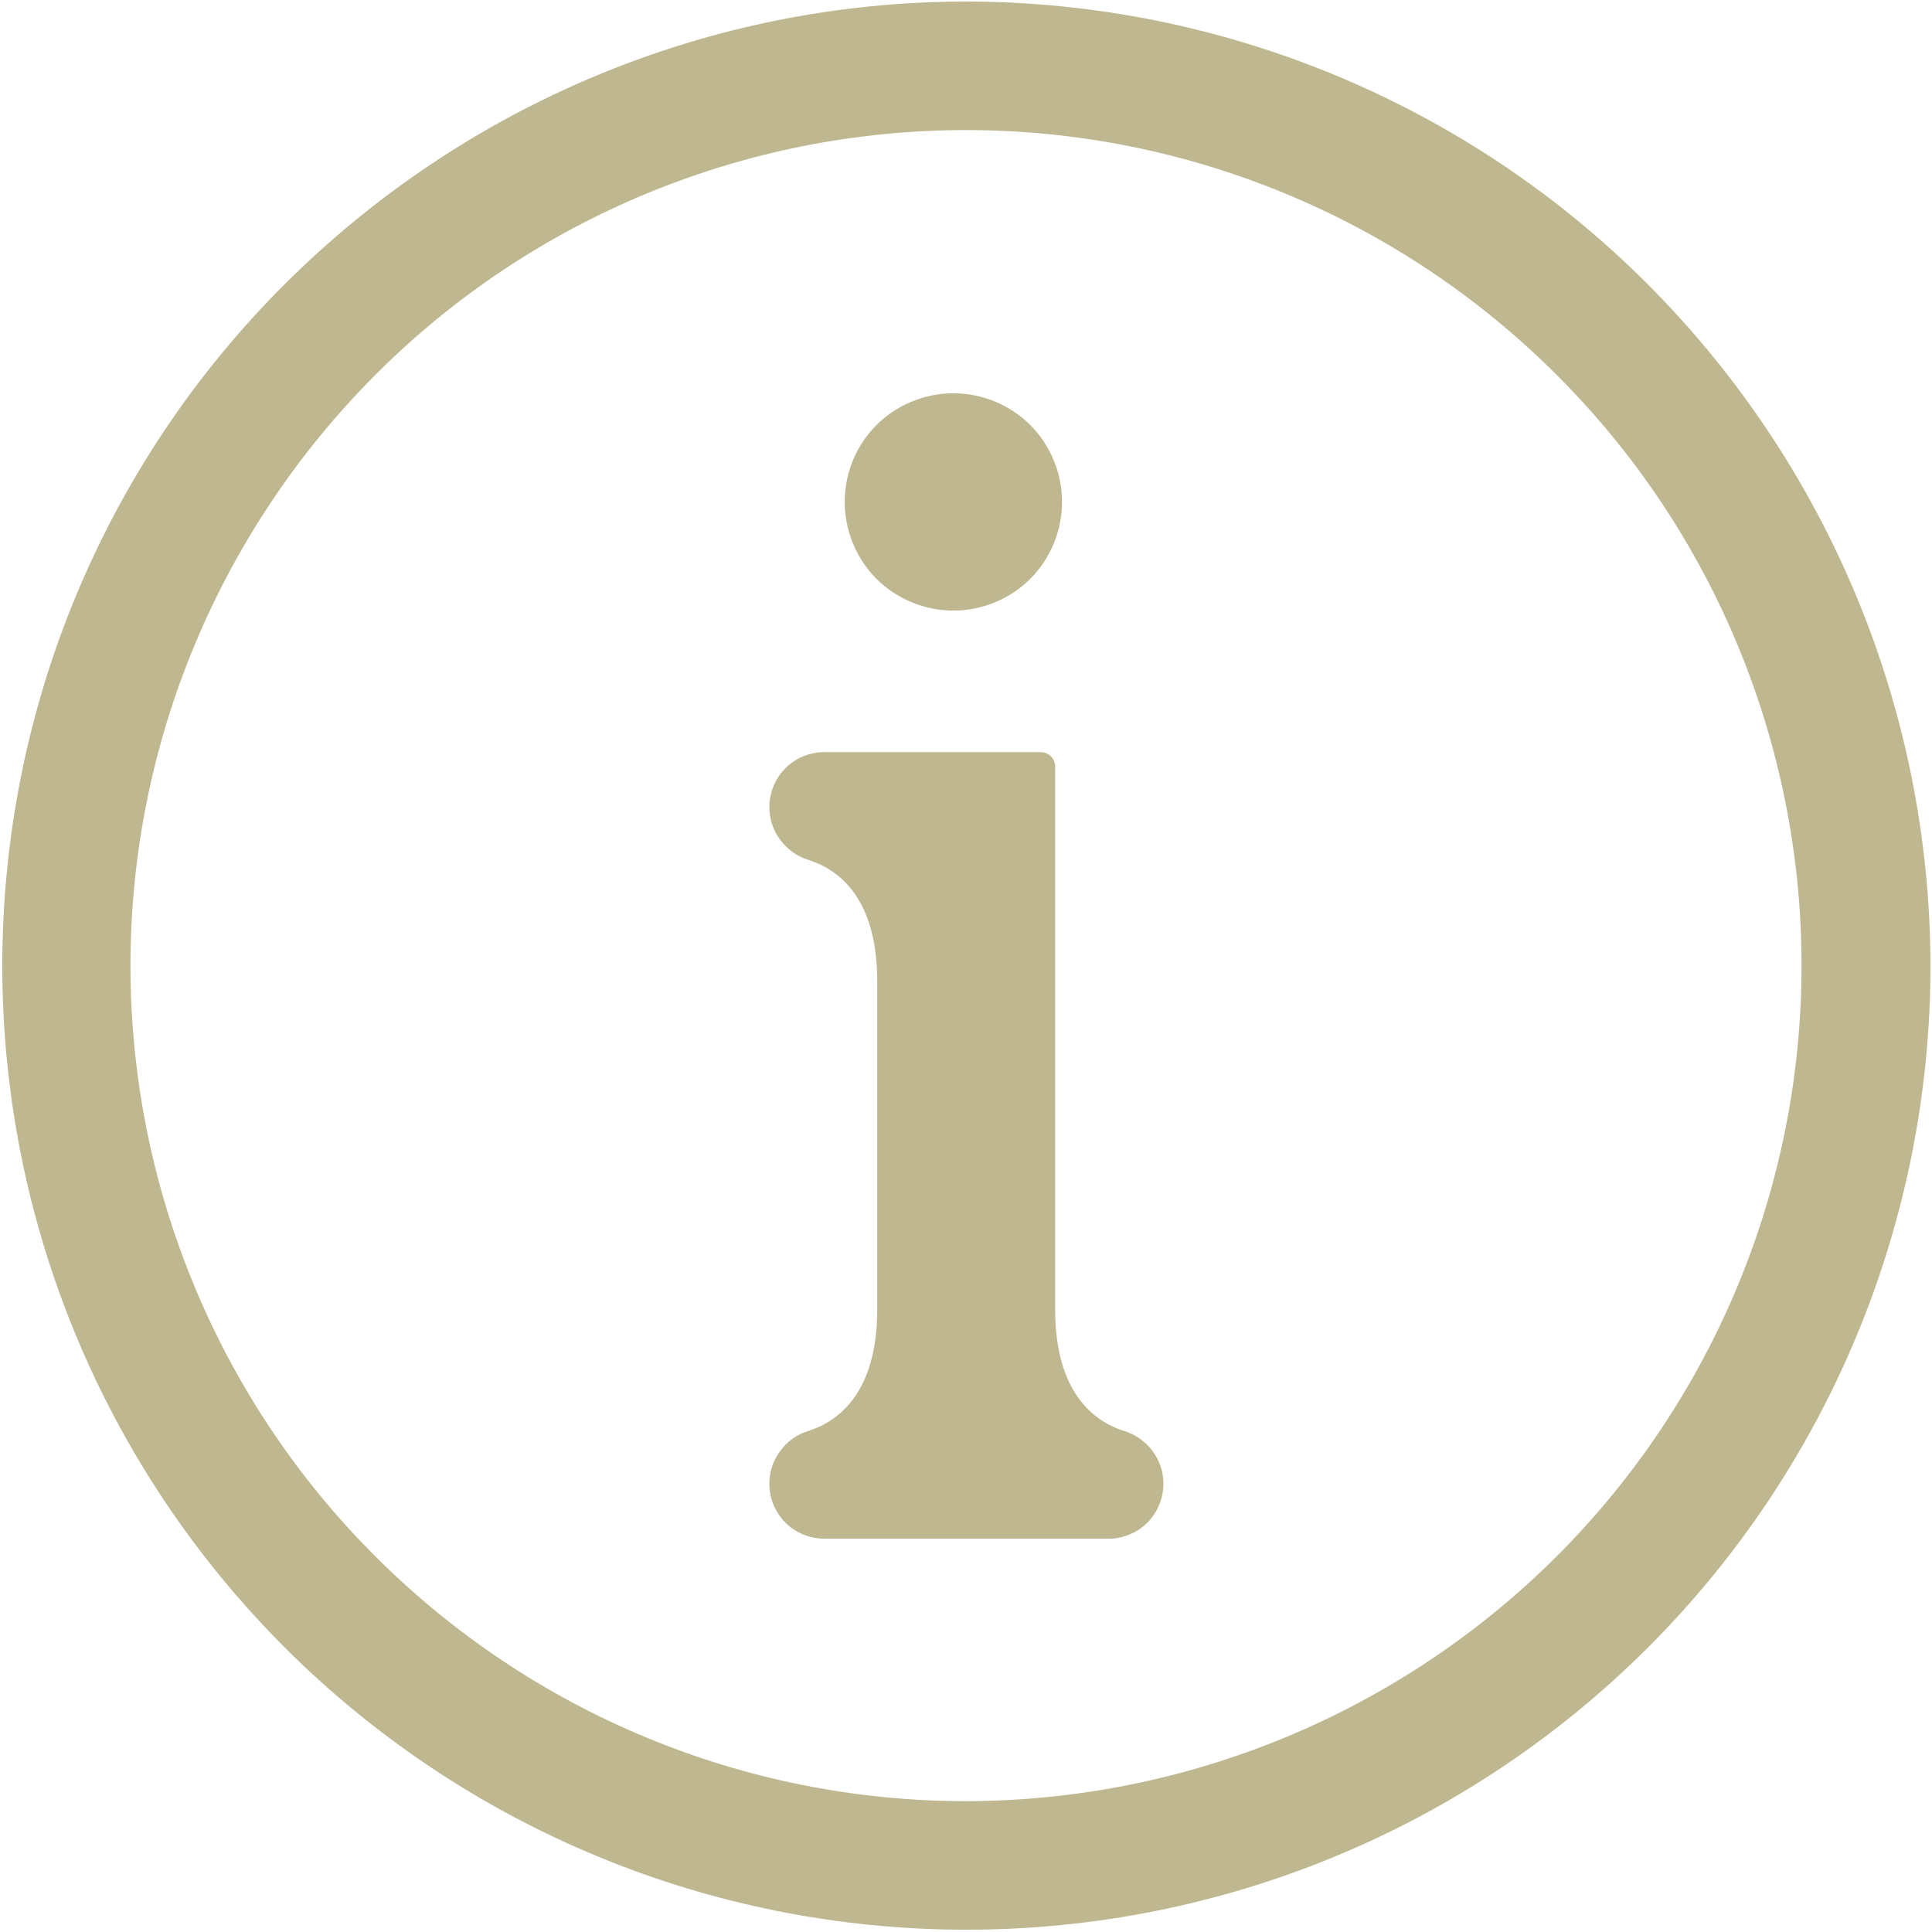 <?xml version="1.0" encoding="UTF-8"?><svg id="Layer_2" xmlns="http://www.w3.org/2000/svg" viewBox="0 0 505 505"><defs><style>.cls-1{fill:none;}.cls-2{fill:#bfb78f;}</style></defs><rect class="cls-1" width="505" height="505"/><g id="Layer_1-2"><path class="cls-2" d="M220.8,131.2c0-7.6,3-14.8,8.3-20.1,5.3-5.3,12.6-8.3,20.1-8.3s14.8,3,20.1,8.3,8.3,12.6,8.3,20.1-3,14.8-8.3,20.1-12.6,8.3-20.1,8.3-14.8-3-20.1-8.3c-5.3-5.3-8.3-12.6-8.3-20.1h0Zm72.9,242.8c-8-2.6-17.9-10.2-17.9-31.8V200.4c0-1-.4-2-1.1-2.7s-1.7-1.1-2.7-1.1h-56.5c-3.8,0-7.5,1.5-10.2,4.2s-4.2,6.4-4.2,10.2c0,3.1,1,6.1,2.9,8.6s4.4,4.3,7.4,5.2c8.1,2.6,17.9,10.2,17.9,31.8v85.6c0,21.6-9.9,29.2-17.9,31.8-3,.9-5.6,2.7-7.4,5.2-1.9,2.5-2.9,5.5-2.9,8.6,0,3.8,1.5,7.5,4.2,10.2s6.4,4.2,10.2,4.2h74.2c3.8,0,7.5-1.5,10.2-4.2s4.2-6.4,4.2-10.2c0-3.1-1-6.1-2.9-8.6s-4.5-4.3-7.5-5.2h0Zm210.9-121.6c0,66.8-26.5,130.9-73.8,178.2s-111.4,73.8-178.2,73.8-130.9-26.5-178.2-73.8S.6,319.3,.6,252.4,27.1,121.5,74.4,74.3C121.7,27.1,185.7,.4,252.6,.4c66.8,.1,130.9,26.6,178.1,73.9,47.2,47.3,73.8,111.3,73.9,178.1h0Zm-33.7,0c0-57.9-23-113.5-64-154.4-41-41-96.5-64-154.4-64s-113.5,23-154.4,64S34.1,194.5,34.1,252.4s23,113.5,64,154.4c41,41,96.5,64,154.4,64,57.9-.1,113.4-23.1,154.4-64,41-41,64-96.5,64-154.4h0Z"/></g></svg>